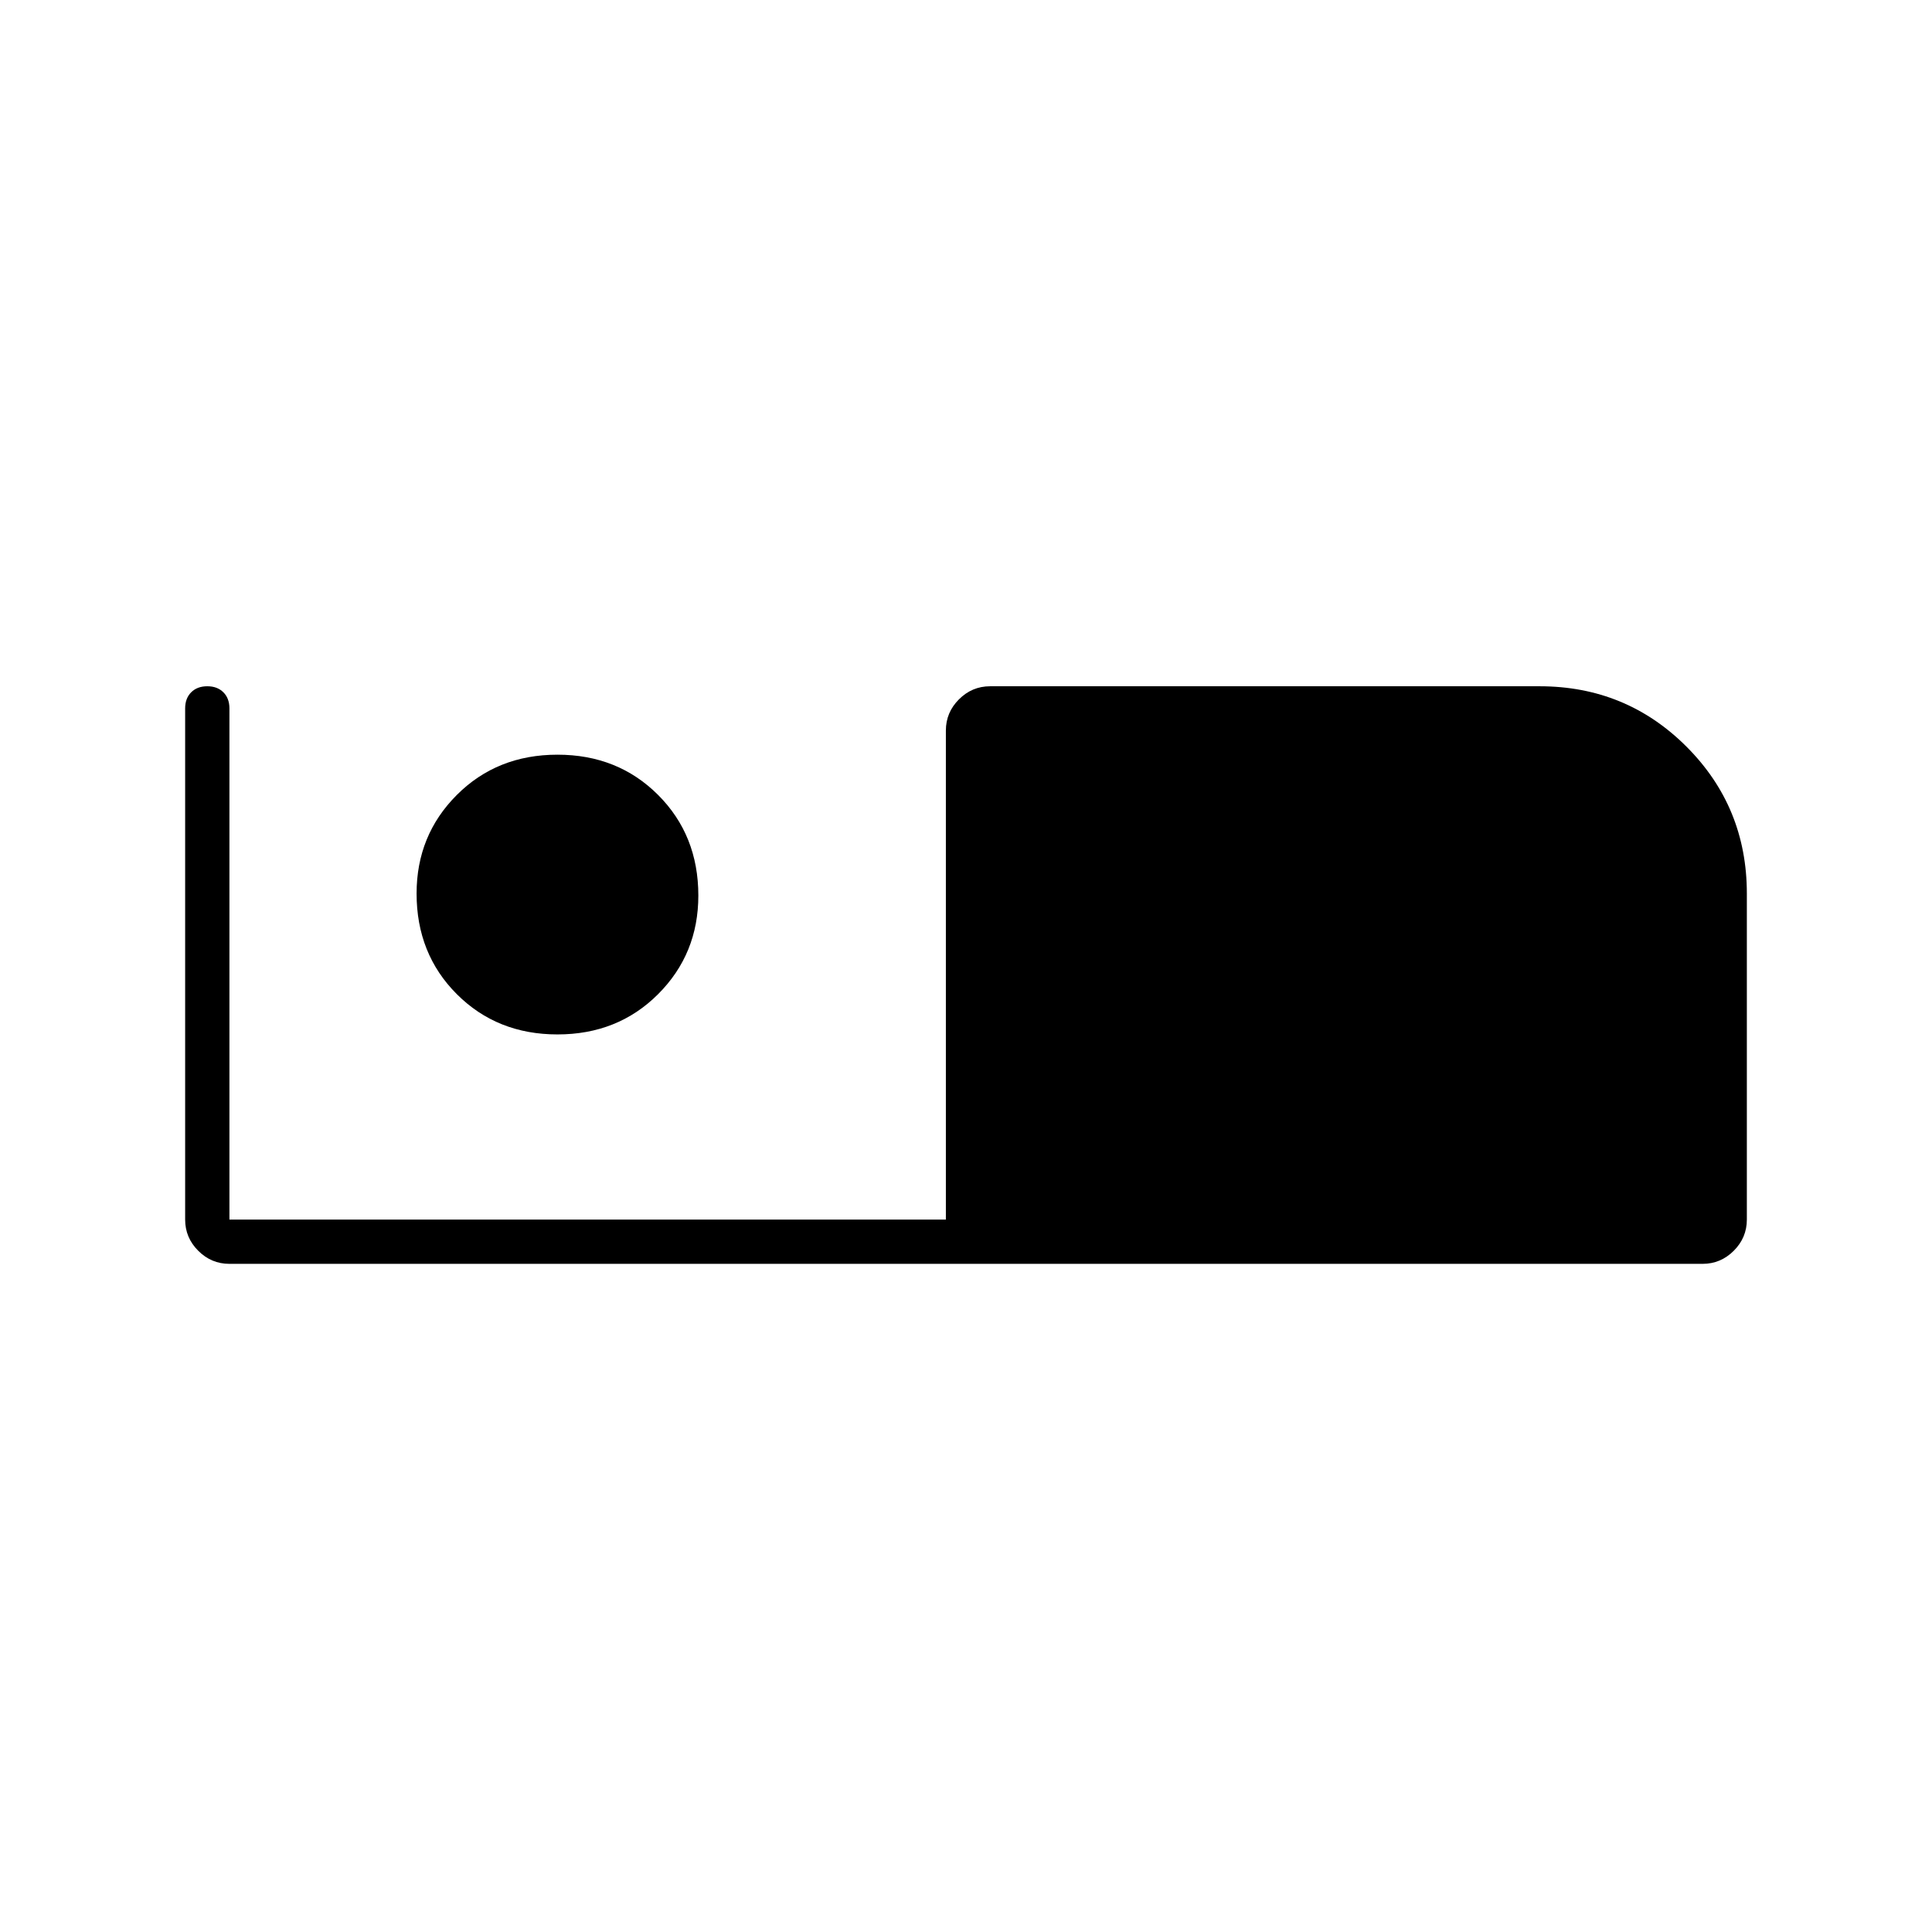 <svg xmlns="http://www.w3.org/2000/svg" height="48" width="48"><path d="M5.7 31.4Q5.25 31.4 4.925 31.075Q4.6 30.75 4.6 30.3V17.6Q4.6 17.35 4.75 17.2Q4.9 17.05 5.15 17.05Q5.4 17.05 5.55 17.2Q5.7 17.35 5.7 17.6V30.3H23.5V18.15Q23.5 17.7 23.825 17.375Q24.15 17.05 24.6 17.05H38.25Q40.4 17.05 41.9 18.55Q43.4 20.05 43.4 22.2V30.3Q43.4 30.75 43.075 31.075Q42.75 31.4 42.3 31.4ZM13.85 25.7Q12.35 25.7 11.35 24.7Q10.35 23.7 10.35 22.2Q10.35 20.75 11.35 19.75Q12.35 18.75 13.85 18.75Q15.35 18.75 16.35 19.75Q17.35 20.75 17.35 22.25Q17.35 23.7 16.35 24.7Q15.35 25.7 13.85 25.7Z"/></svg>